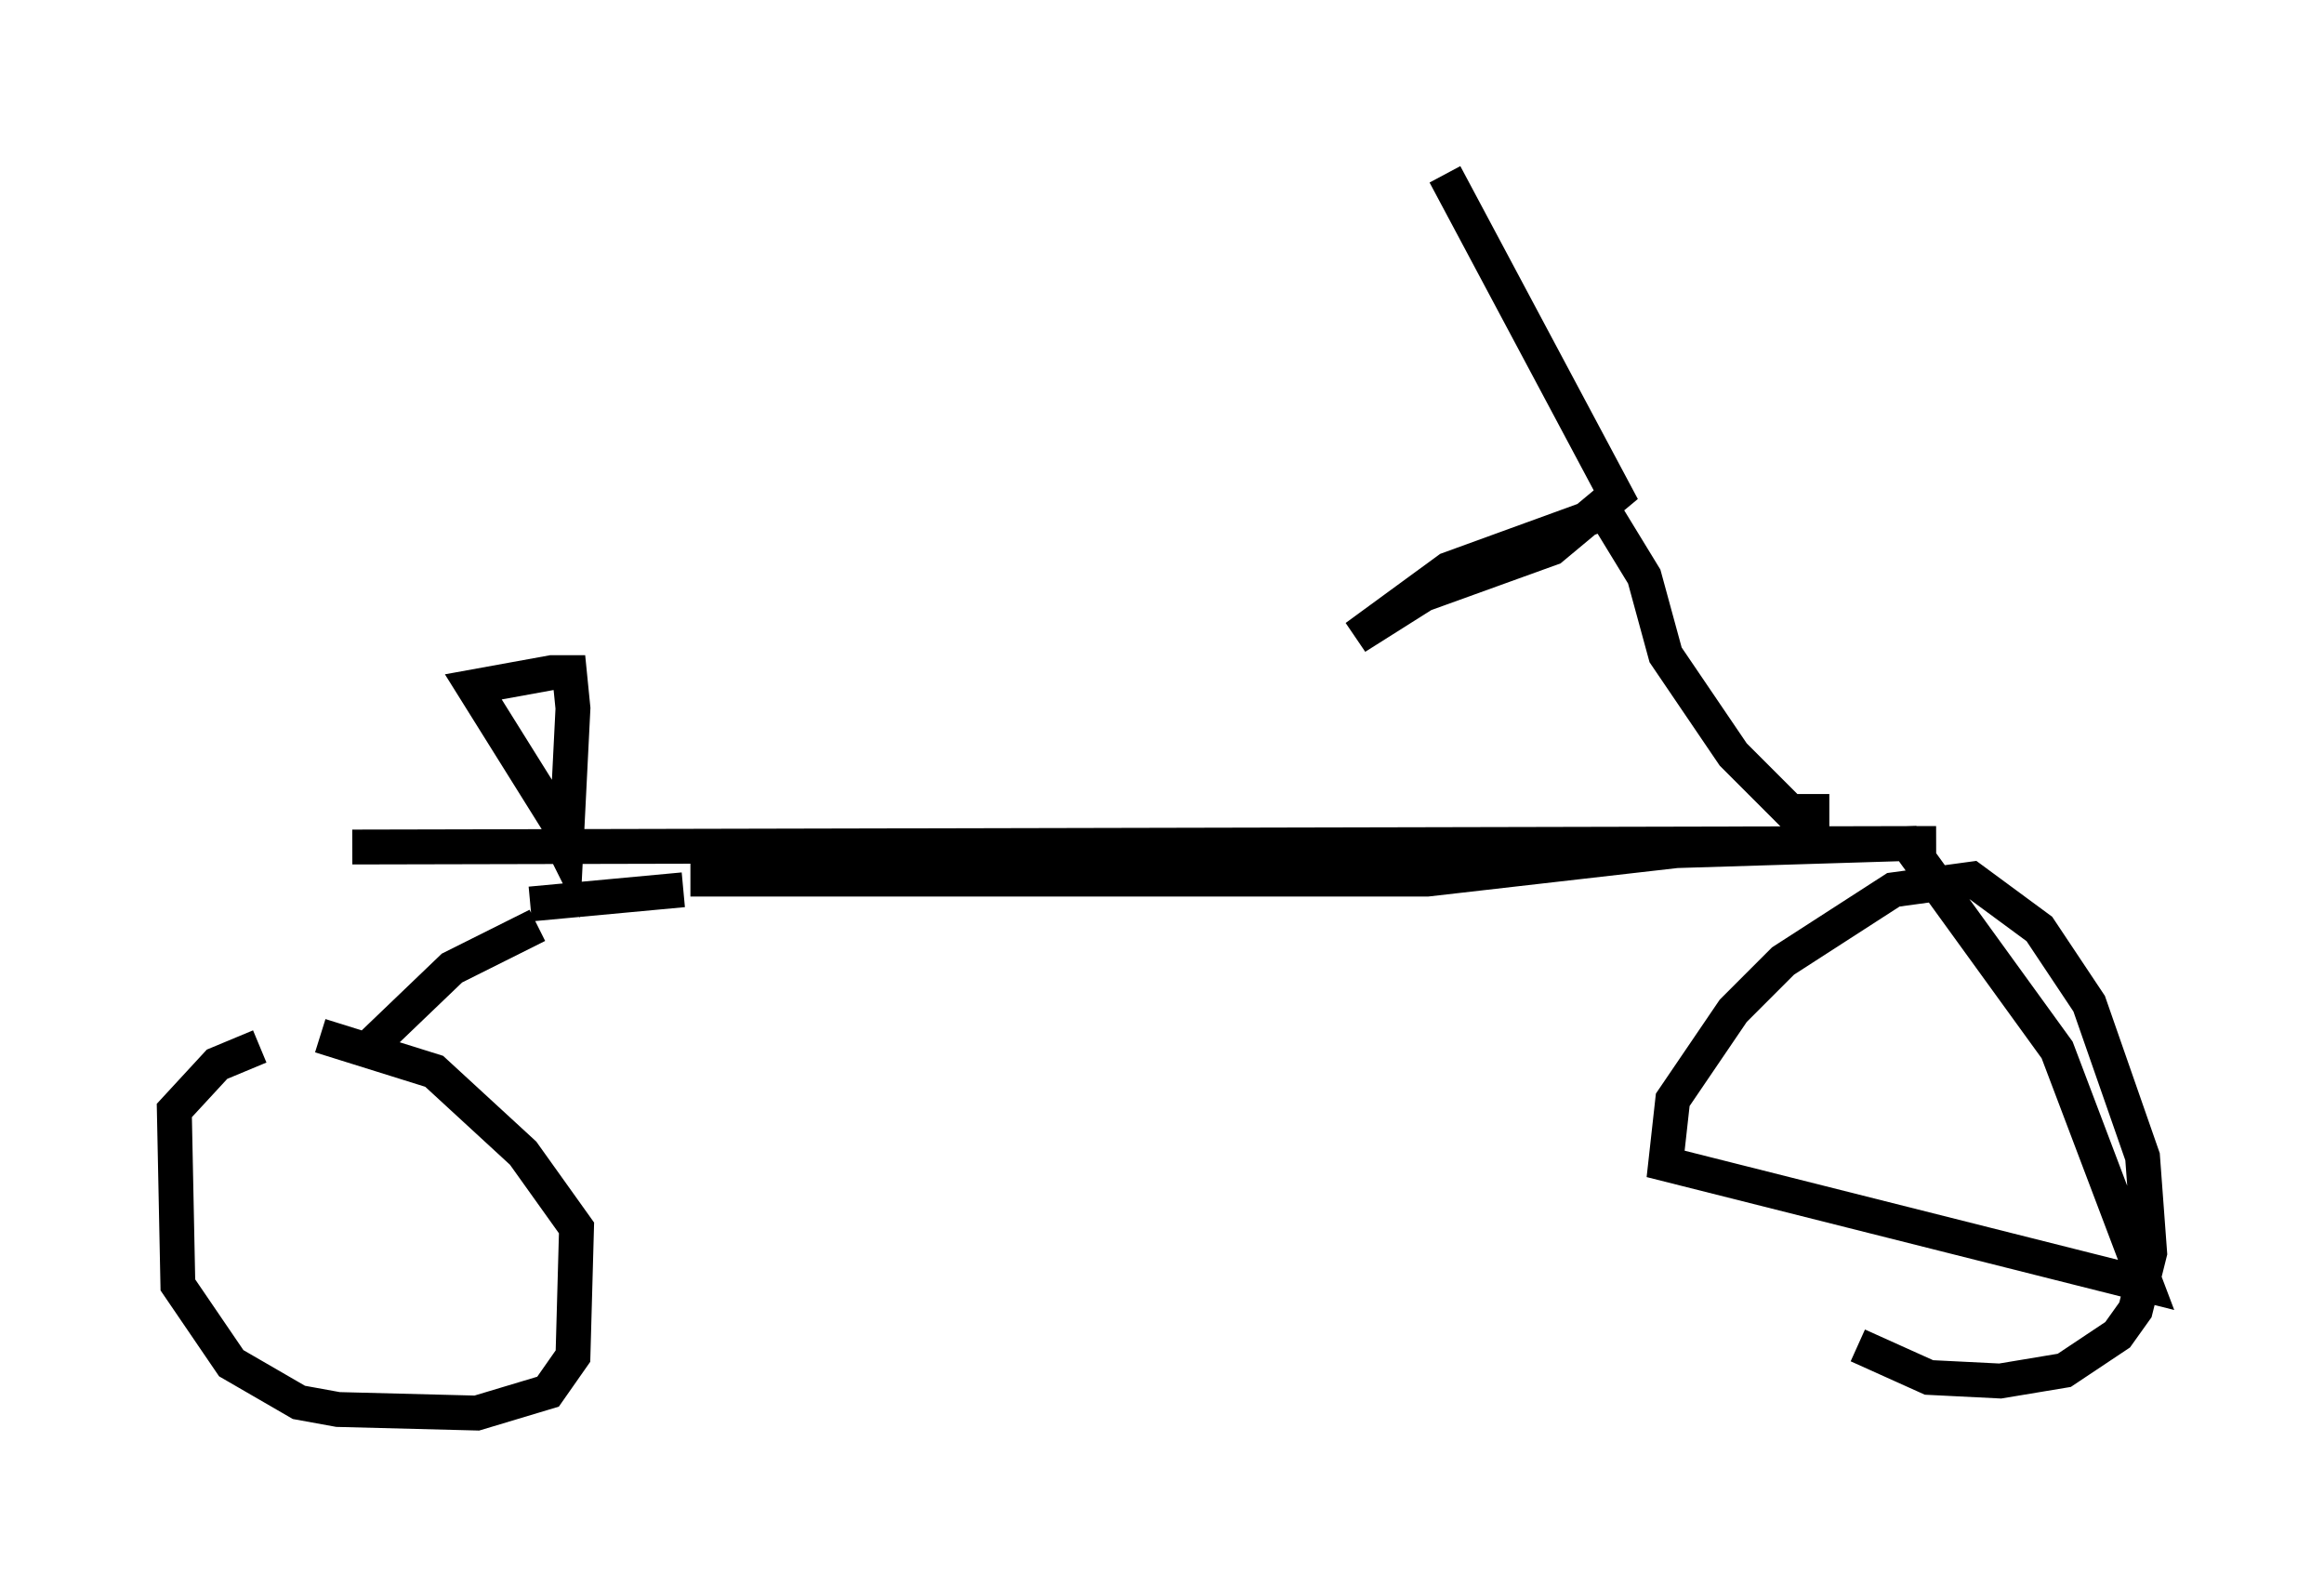 <?xml version="1.0" encoding="utf-8" ?>
<svg baseProfile="full" height="45.525" version="1.1" width="66.657" xmlns="http://www.w3.org/2000/svg" xmlns:ev="http://www.w3.org/2001/xml-events" xmlns:xlink="http://www.w3.org/1999/xlink"><defs /><rect fill="white" height="45.525" width="66.657" x="0" y="0" /><path d="M10.819, 29.909 m-3.369, 0.102 l-1.225, 0.51 -1.225, 1.327 l0.102, 5.002 1.531, 2.246 l1.94, 1.123 1.123, 0.204 l3.981, 0.102 2.042, -0.613 l0.715, -1.021 0.102, -3.675 l-1.531, -2.144 -2.552, -2.348 l-3.267, -1.021 m1.327, 0.408 l2.45, -2.348 2.45, -1.225 m-5.308, -2.246 l45.428, -0.102 m-39.405, -0.408 l-2.552, -4.083 2.246, -0.408 l0.51, 0.0 0.102, 1.021 l-0.204, 4.083 -0.306, -0.613 m-0.715, 2.144 l4.39, -0.408 m0.204, -0.306 l21.131, 0.0 7.146, -0.817 l6.635, -0.204 4.288, 5.921 l2.552, 6.738 -13.781, -3.471 l0.204, -1.838 1.735, -2.552 l1.429, -1.429 3.165, -2.042 l2.246, -0.306 1.94, 1.429 l1.429, 2.144 1.531, 4.39 l0.204, 2.756 -0.408, 1.633 l-0.51, 0.715 -1.531, 1.021 l-1.838, 0.306 -2.042, -0.102 l-2.042, -0.919 m-0.817, -15.313 l-1.123, 0.0 -1.633, -1.633 l-1.94, -2.858 -0.613, -2.246 l-1.123, -1.838 -4.492, 1.633 l-2.654, 1.94 1.94, -1.225 l3.675, -1.327 1.838, -1.531 l-4.9, -9.188 " fill="none" stroke="black" stroke-width="1" /></svg>
